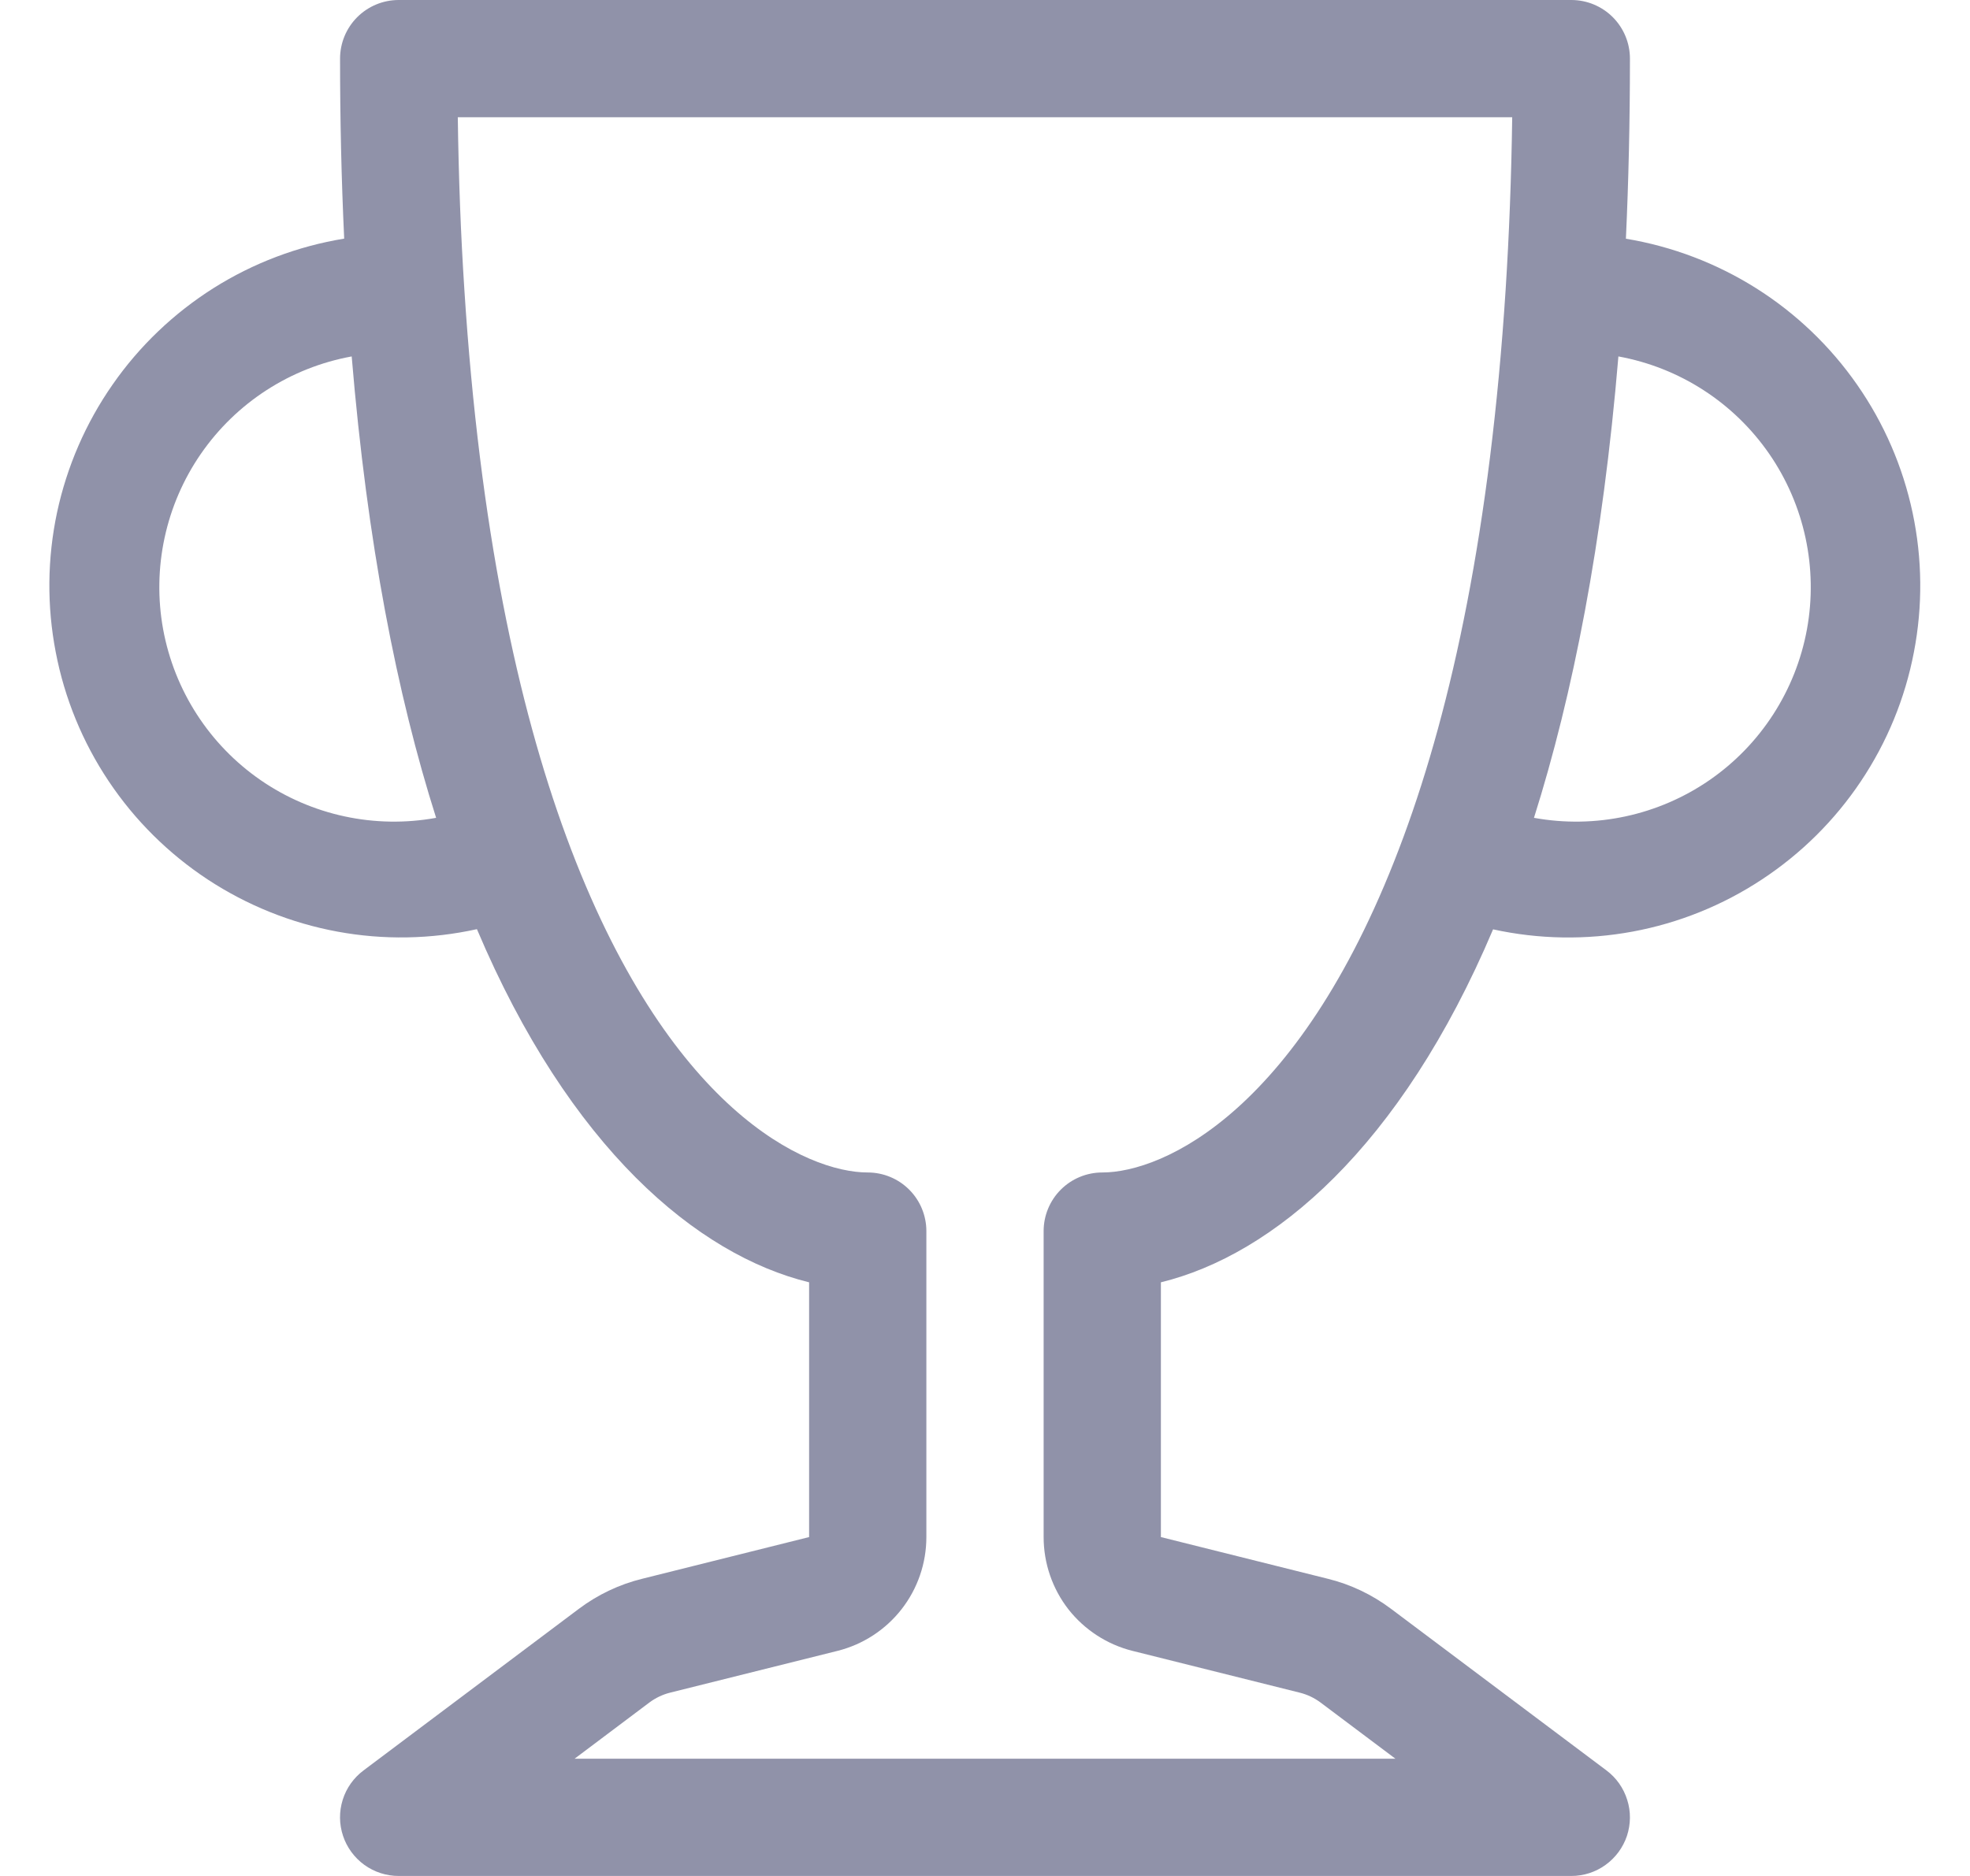 <svg width="21" height="20" viewBox="0 0 21 20" fill="none" xmlns="http://www.w3.org/2000/svg">
<g clip-path="url(#clip0_296_6293)">
<path d="M3.625 0.625C3.625 0.459 3.691 0.3 3.808 0.183C3.925 0.066 4.084 0 4.25 0L16.75 0C16.916 0 17.075 0.066 17.192 0.183C17.309 0.3 17.375 0.459 17.375 0.625C17.375 1.298 17.36 1.938 17.332 2.545C17.826 2.627 18.299 2.807 18.722 3.074C19.145 3.341 19.511 3.691 19.797 4.102C20.083 4.512 20.284 4.976 20.388 5.466C20.492 5.956 20.497 6.461 20.402 6.953C20.308 7.445 20.116 7.912 19.837 8.329C19.559 8.745 19.2 9.101 18.782 9.376C18.364 9.652 17.895 9.841 17.403 9.932C16.911 10.023 16.405 10.015 15.916 9.908C14.929 12.239 13.569 13.379 12.375 13.671V16.387L14.156 16.832C14.399 16.892 14.627 17.001 14.827 17.151L17.125 18.875C17.23 18.954 17.307 19.063 17.346 19.189C17.386 19.314 17.384 19.448 17.343 19.573C17.301 19.697 17.222 19.805 17.115 19.882C17.009 19.959 16.881 20 16.75 20H4.25C4.119 20 3.991 19.959 3.884 19.882C3.778 19.805 3.698 19.697 3.657 19.573C3.615 19.448 3.614 19.314 3.653 19.189C3.692 19.063 3.77 18.954 3.875 18.875L6.172 17.151C6.372 17.001 6.601 16.892 6.844 16.832L8.625 16.387V13.671C7.431 13.379 6.071 12.239 5.084 9.906C4.594 10.014 4.088 10.023 3.596 9.932C3.103 9.841 2.634 9.652 2.215 9.377C1.796 9.101 1.437 8.745 1.159 8.329C0.88 7.912 0.688 7.444 0.594 6.952C0.499 6.46 0.504 5.954 0.608 5.464C0.713 4.974 0.914 4.51 1.201 4.099C1.487 3.688 1.853 3.339 2.277 3.071C2.701 2.804 3.174 2.625 3.669 2.544C3.639 1.905 3.625 1.265 3.625 0.625ZM3.749 3.8C3.096 3.919 2.518 4.293 2.141 4.839C1.765 5.384 1.62 6.057 1.739 6.709C1.859 7.362 2.232 7.94 2.778 8.317C3.323 8.693 3.996 8.838 4.649 8.719C4.232 7.406 3.914 5.786 3.749 3.8ZM16.352 8.719C17.005 8.838 17.678 8.693 18.223 8.317C18.769 7.94 19.142 7.362 19.262 6.709C19.381 6.057 19.236 5.384 18.86 4.839C18.483 4.293 17.905 3.919 17.252 3.8C17.086 5.787 16.767 7.406 16.352 8.719ZM4.88 1.25C4.889 1.896 4.912 2.507 4.95 3.086C5.112 5.621 5.521 7.519 6.037 8.92C7.117 11.85 8.605 12.5 9.25 12.5C9.416 12.5 9.575 12.566 9.692 12.683C9.809 12.8 9.875 12.959 9.875 13.125V16.387C9.875 16.666 9.782 16.937 9.61 17.157C9.439 17.376 9.199 17.532 8.929 17.6L7.146 18.045C7.065 18.065 6.989 18.101 6.922 18.151L6.125 18.75H14.875L14.077 18.151C14.01 18.101 13.934 18.065 13.852 18.045L12.071 17.6C11.801 17.532 11.561 17.376 11.389 17.157C11.218 16.937 11.125 16.666 11.125 16.387V13.125C11.125 12.959 11.191 12.8 11.308 12.683C11.425 12.566 11.584 12.5 11.75 12.5C12.395 12.5 13.882 11.85 14.962 8.92C15.479 7.52 15.887 5.62 16.05 3.086C16.087 2.507 16.111 1.896 16.12 1.25H4.88Z" fill="#9092A9"/>
</g>
<defs>
<clipPath id="clip0_296_6293">
<rect width="20" height="20" fill="white" transform="translate(0.5)"/>
</clipPath>
</defs>
</svg>
